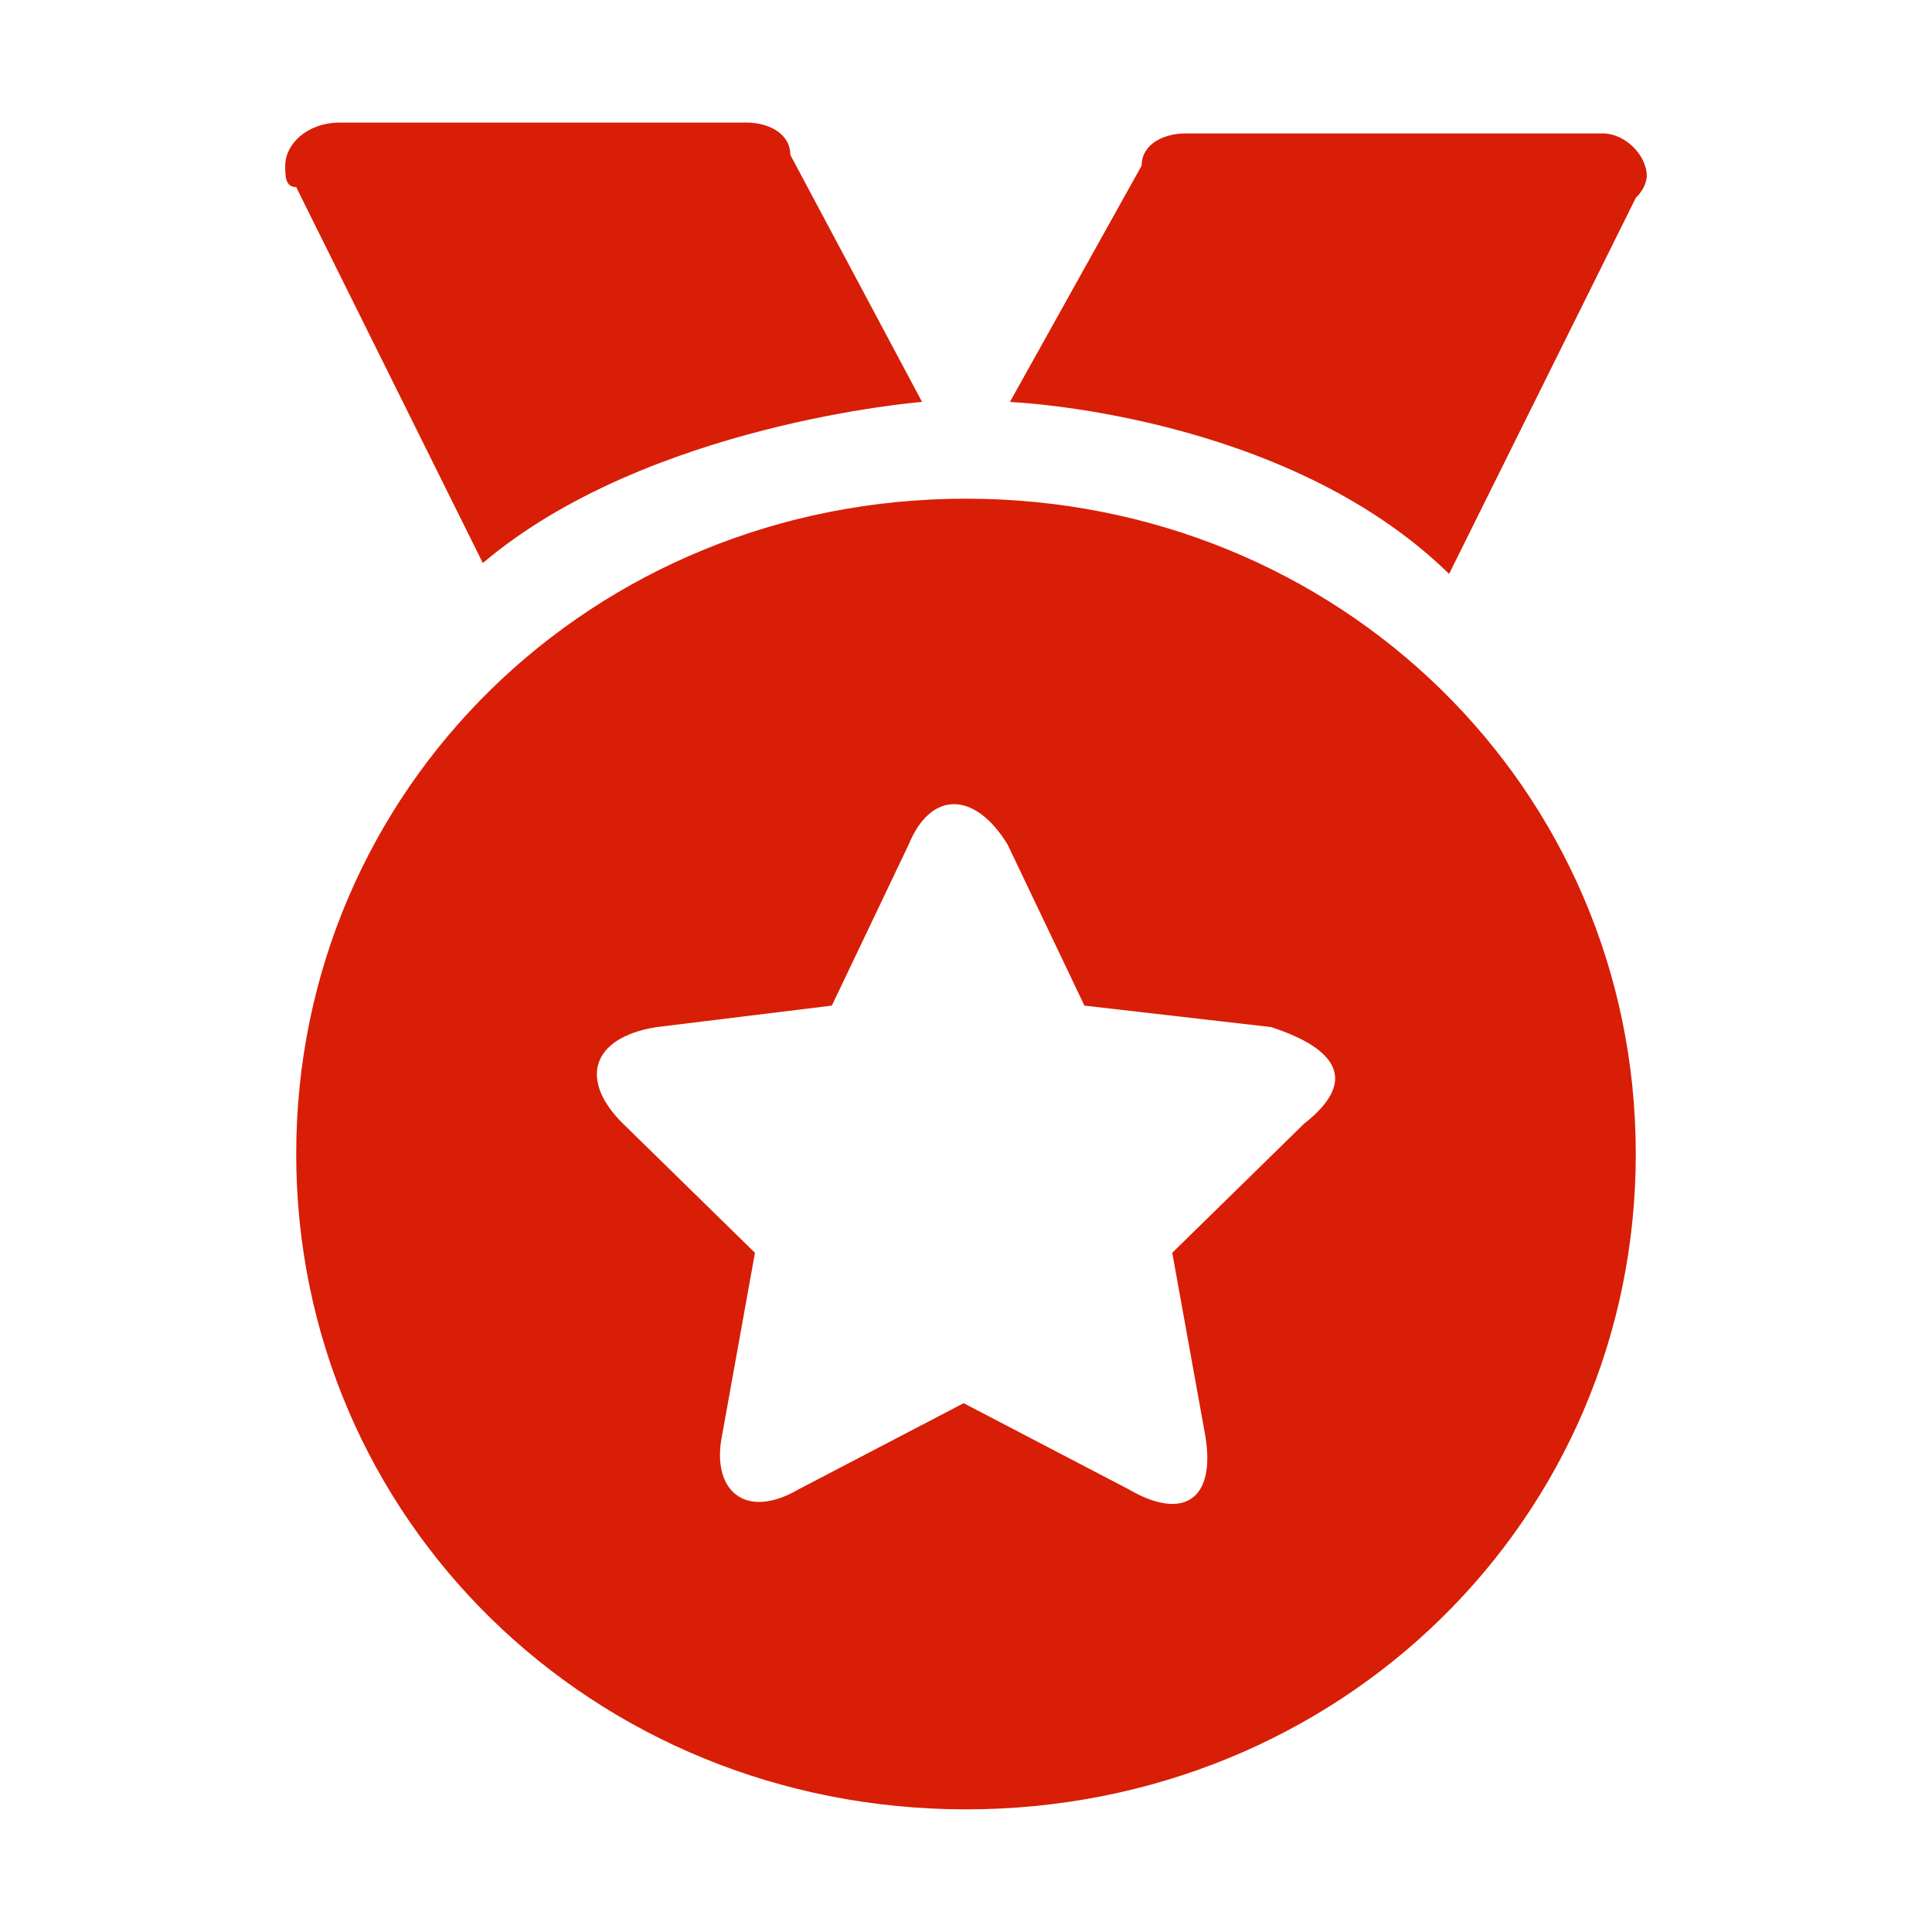 <?xml version="1.0" standalone="no"?><!DOCTYPE svg PUBLIC "-//W3C//DTD SVG 1.1//EN" "http://www.w3.org/Graphics/SVG/1.1/DTD/svg11.dtd"><svg t="1689492437418" class="icon" viewBox="0 0 1024 1024" version="1.1" xmlns="http://www.w3.org/2000/svg" p-id="11534" xmlns:xlink="http://www.w3.org/1999/xlink" width="200" height="200"><path d="M512 264.31c-197.91 0-355 153.74-355 347.32S314.11 959 512 959s355-153.75 355-347.37-157.12-347.32-355-347.32z m179.14 331.32L621.32 664l17.48 96.81c5.79 34.15-11.68 45.52-40.75 28.47l-87.3-45.56-87.29 45.56c-29.12 17-46.55 0-40.75-28.47L400.14 664l-69.82-68.34c-23.27-22.78-17.47-45.57 17.48-51.25L440.89 533l40.75-85.41c11.64-28.5 34.91-28.5 52.39 0L574.77 533l98.94 11.37c34.91 11.42 46.55 28.48 17.43 51.26zM867 104.88c5.84-5.69 5.84-11.41 5.84-11.41 0-11.37-11.64-22.75-23.27-22.75h-221.2c-11.64 0-23.27 5.69-23.27 17.06l-69.83 125.28s145.48 5.69 232.78 91.12zM488.73 213.06l-69.86-131c0-11.38-11.64-17.1-23.28-17.1H180.25c-17.44 0-29.07 11.41-29.07 22.78 0 5.69 0 11.41 5.8 11.41l98.93 199.27c87.29-74 232.82-85.4 232.82-85.4z" p-id="11535" fill="#d81e06"></path></svg>
